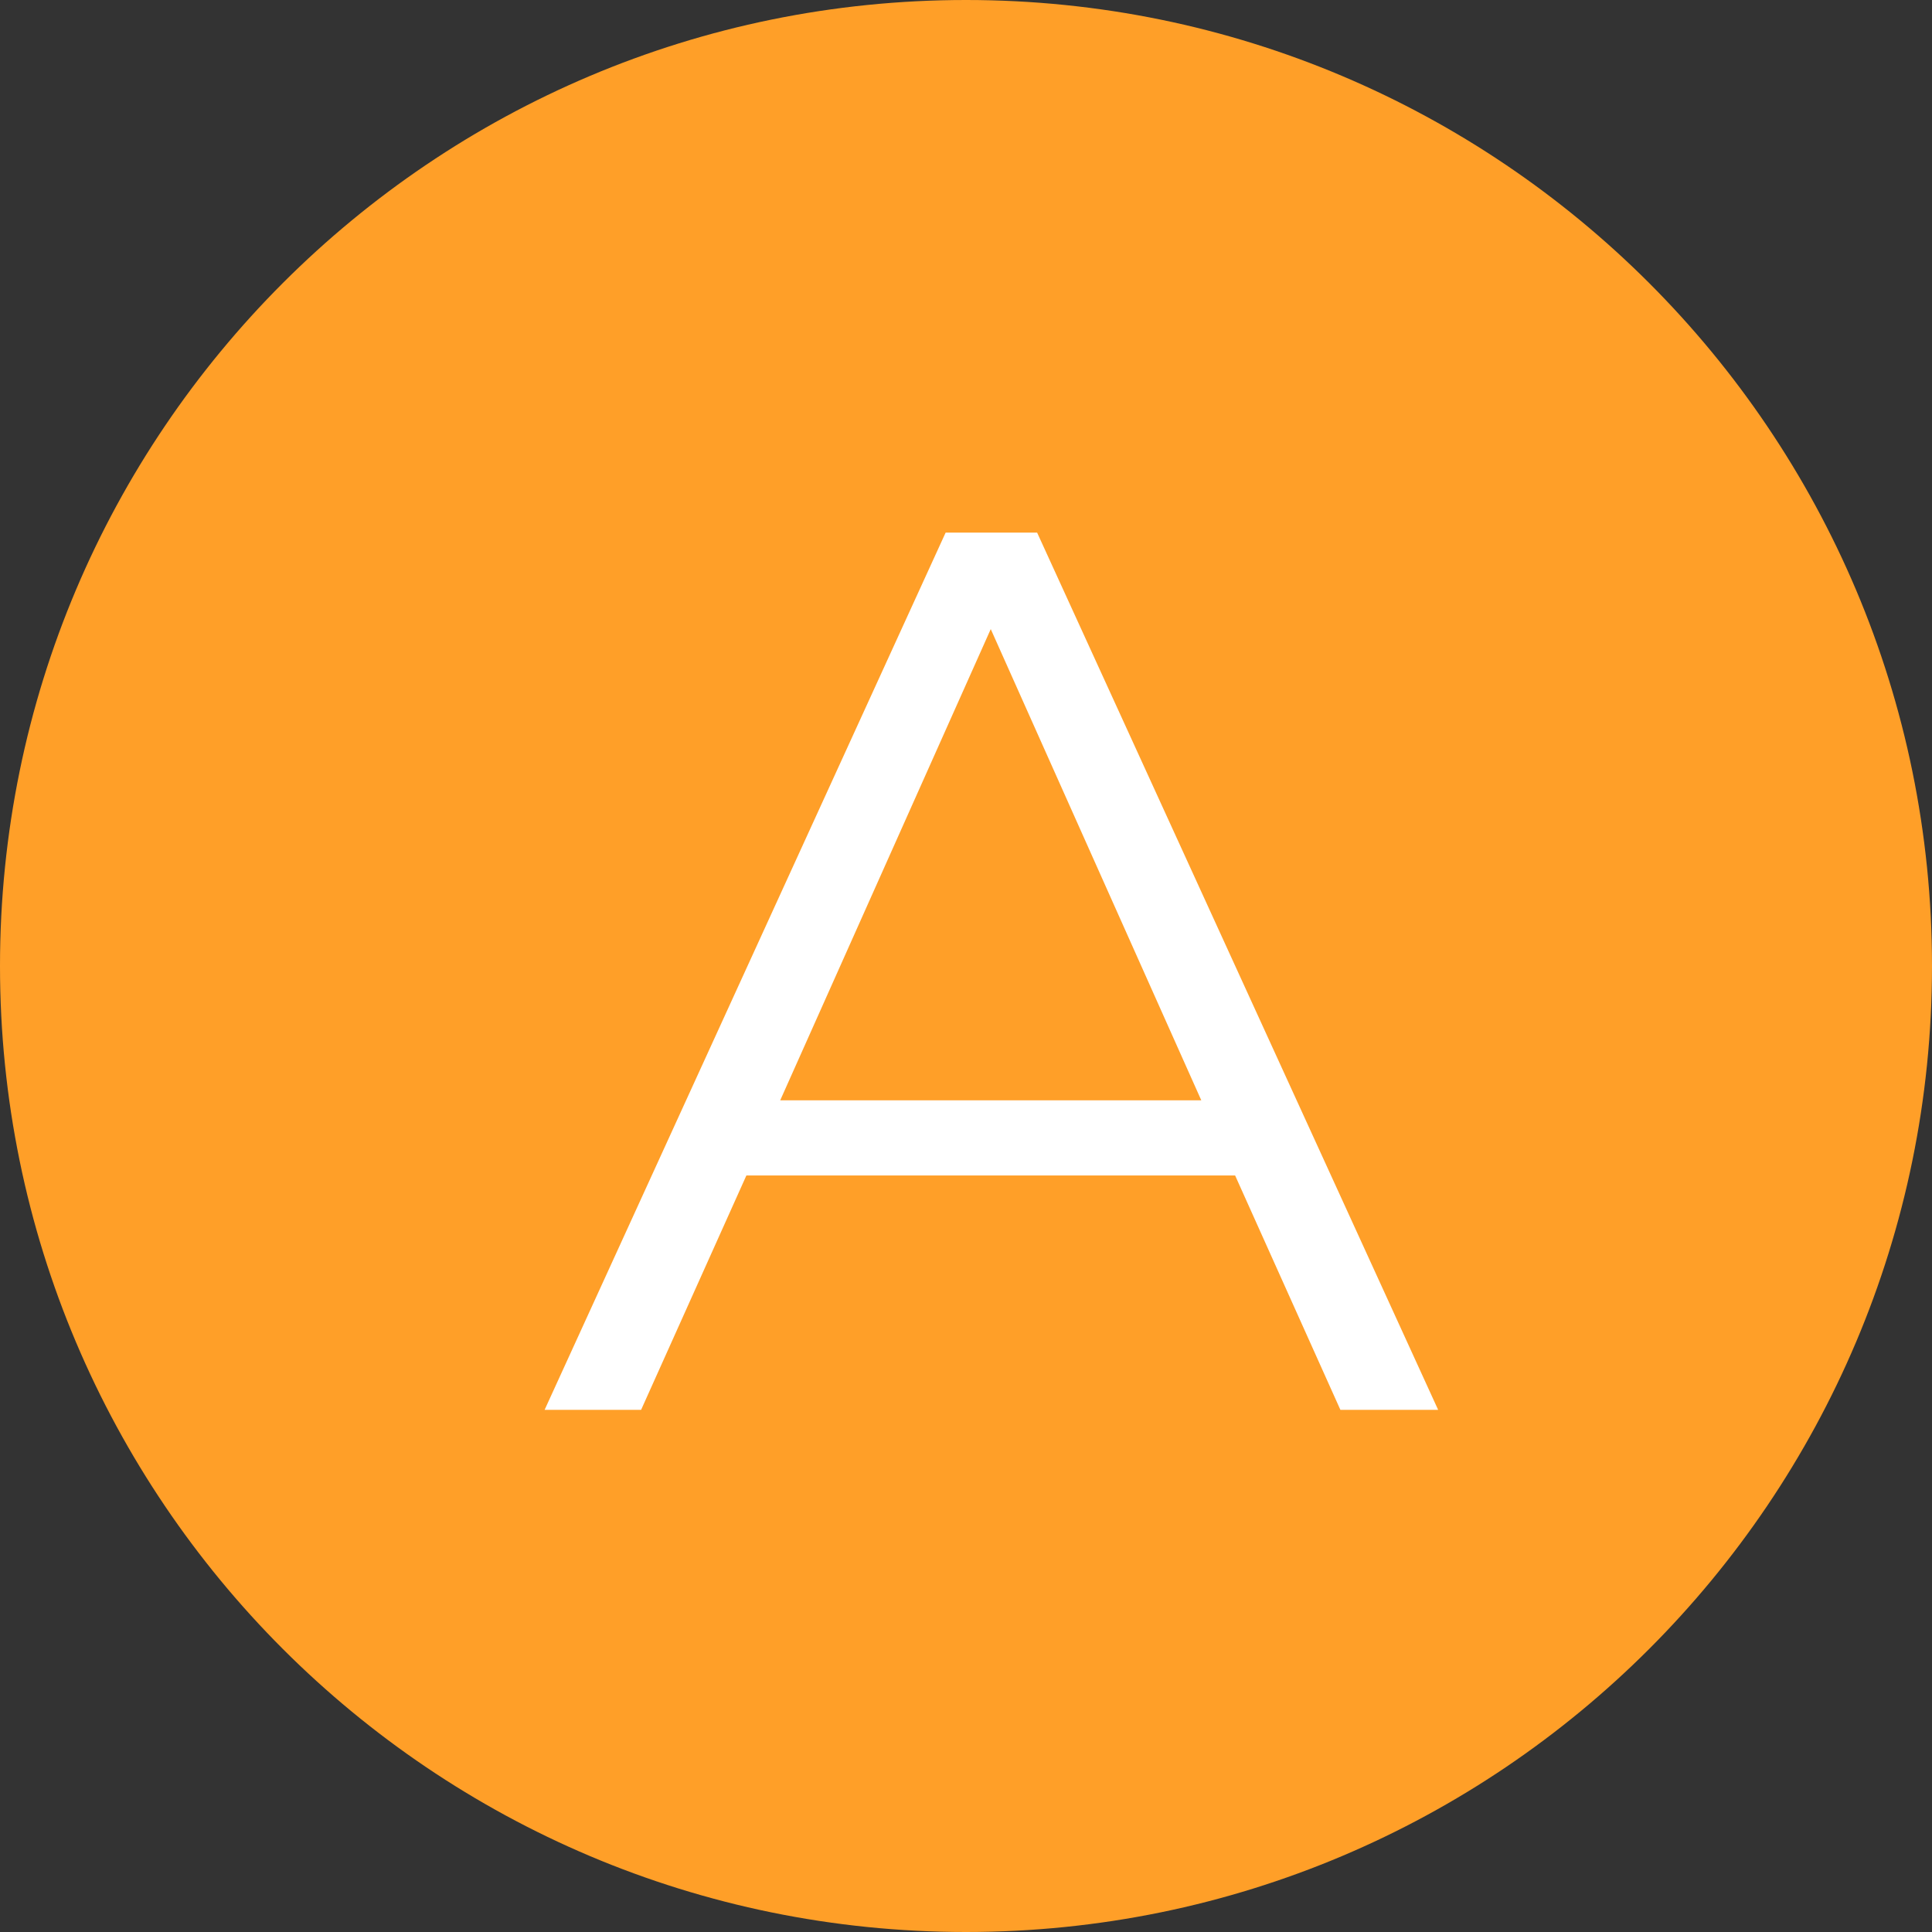 <svg width="37" height="37" viewBox="0 0 37 37" fill="none" xmlns="http://www.w3.org/2000/svg">
<rect x="0" y="0" width="37" height="37" fill="#333333" stroke="none"/>
<path d="M18.5 37C28.717 37 37 28.717 37 18.5C37 8.283 28.717 0 18.5 0C8.283 0 0 8.283 0 18.5C0 28.717 8.283 37 18.5 37Z" fill="#FF9F28"/>
<path d="M23.654 22.512H14.294L12.278 27H10.43L18.11 10.2H19.862L27.542 27H25.67L23.654 22.512ZM23.006 21.072L18.974 12.048L14.942 21.072H23.006Z" fill="white"/>
</svg>
